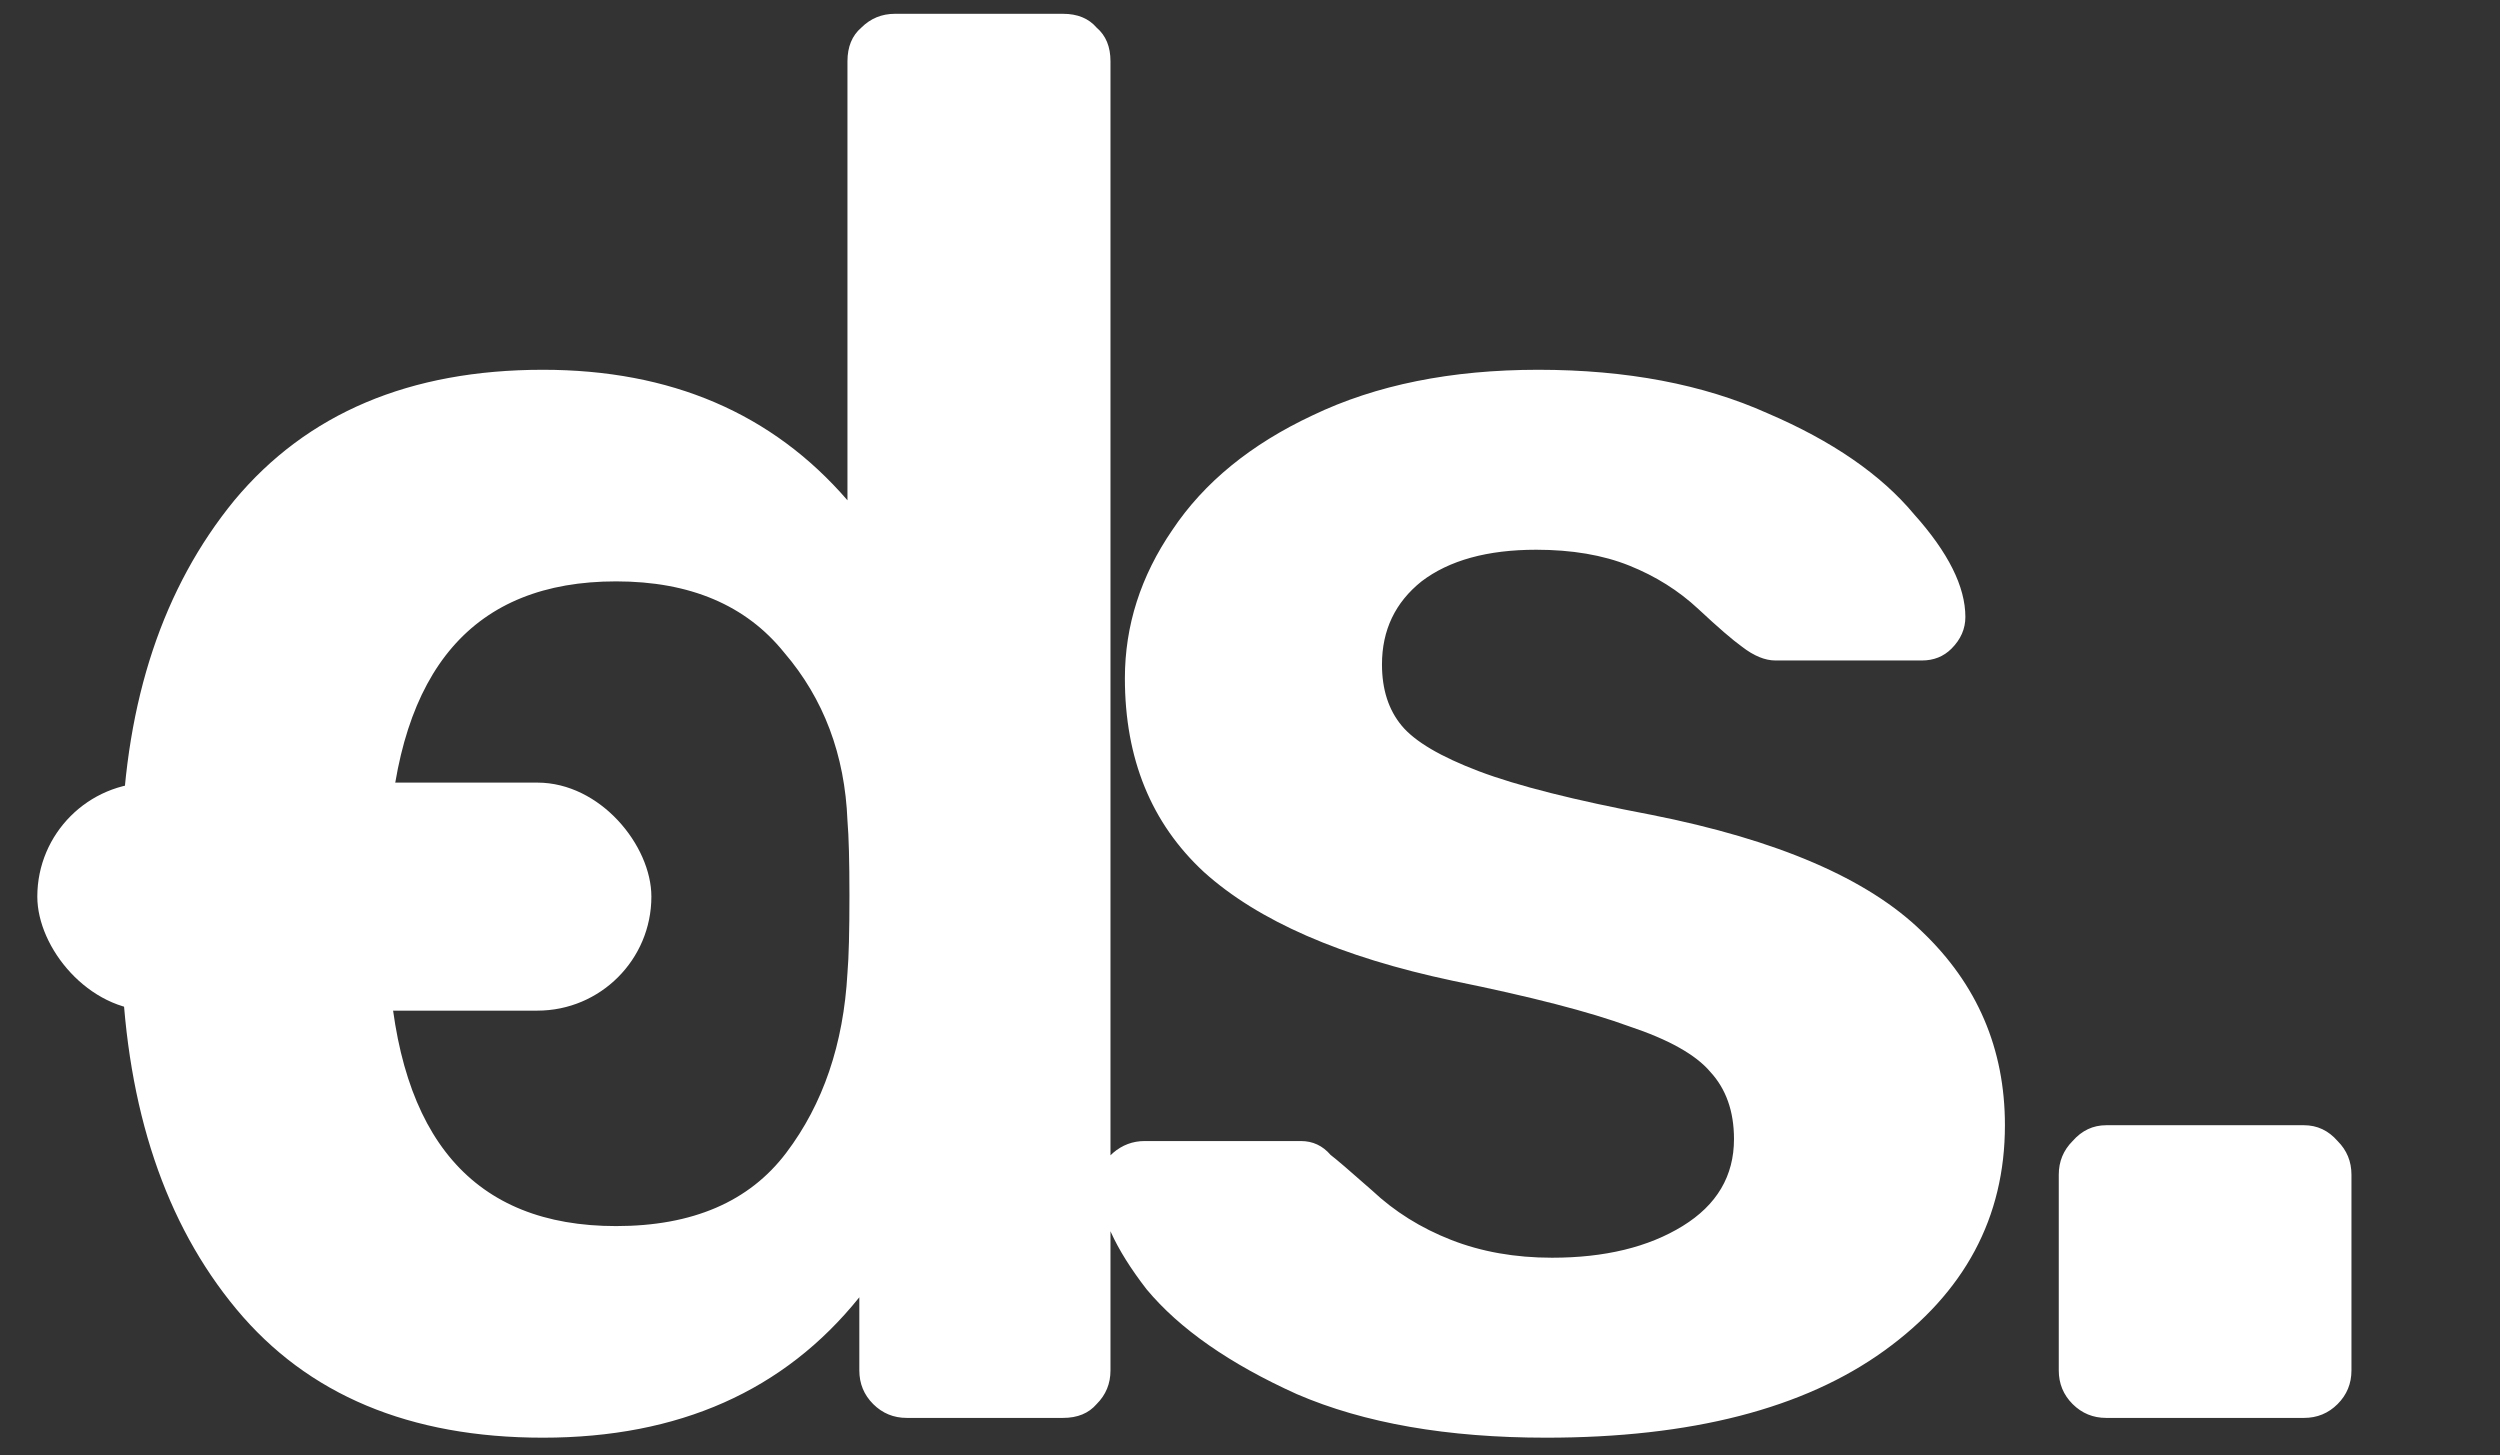 <svg width="67" height="39" viewBox="0 0 67 39" fill="none" xmlns="http://www.w3.org/2000/svg">
<rect x="0" y="0" width="67" height="39" fill="#333333" stroke="none"/>
<path d="M14.55 38.53C10.982 38.53 8.243 37.382 6.335 35.085C4.427 32.788 3.403 29.732 3.261 25.916L3.208 24.167L3.261 22.471C3.367 18.761 4.374 15.74 6.282 13.408C8.226 11.076 10.982 9.91 14.55 9.91C17.978 9.91 20.698 11.076 22.712 13.408V1.642C22.712 1.253 22.836 0.953 23.083 0.741C23.331 0.494 23.631 0.37 23.984 0.37H28.489C28.878 0.37 29.178 0.494 29.39 0.741C29.638 0.953 29.761 1.253 29.761 1.642V36.728C29.761 37.081 29.638 37.382 29.39 37.629C29.178 37.876 28.878 38 28.489 38H24.302C23.949 38 23.649 37.876 23.401 37.629C23.154 37.382 23.03 37.081 23.03 36.728V34.767C21.016 37.276 18.19 38.53 14.55 38.53ZM16.511 32.859C18.561 32.859 20.08 32.205 21.069 30.898C22.059 29.591 22.606 27.983 22.712 26.075C22.748 25.651 22.765 24.962 22.765 24.008C22.765 23.089 22.748 22.418 22.712 21.994C22.642 20.227 22.076 18.726 21.016 17.489C19.992 16.217 18.49 15.581 16.511 15.581C12.695 15.581 10.664 17.931 10.416 22.63L10.363 24.22L10.416 25.81C10.664 30.509 12.695 32.859 16.511 32.859ZM41.436 38.53C38.786 38.53 36.56 38.141 34.758 37.364C32.956 36.551 31.613 35.615 30.73 34.555C29.882 33.46 29.458 32.523 29.458 31.746C29.458 31.393 29.582 31.11 29.829 30.898C30.076 30.686 30.359 30.58 30.677 30.58H34.864C35.182 30.58 35.447 30.704 35.659 30.951C35.8 31.057 36.172 31.375 36.772 31.905C37.373 32.47 38.08 32.912 38.892 33.23C39.705 33.548 40.606 33.707 41.595 33.707C43.008 33.707 44.175 33.424 45.093 32.859C46.012 32.294 46.471 31.516 46.471 30.527C46.471 29.785 46.259 29.184 45.835 28.725C45.447 28.266 44.722 27.859 43.662 27.506C42.602 27.117 41.03 26.711 38.945 26.287C35.942 25.651 33.716 24.679 32.267 23.372C30.854 22.065 30.147 20.333 30.147 18.178C30.147 16.765 30.571 15.44 31.419 14.203C32.267 12.931 33.522 11.906 35.182 11.129C36.878 10.316 38.892 9.91 41.224 9.91C43.592 9.91 45.641 10.299 47.372 11.076C49.103 11.818 50.411 12.719 51.294 13.779C52.213 14.804 52.672 15.722 52.672 16.535C52.672 16.853 52.548 17.136 52.301 17.383C52.089 17.595 51.824 17.701 51.506 17.701H47.584C47.301 17.701 47.001 17.577 46.683 17.33C46.436 17.153 46.047 16.818 45.517 16.323C44.987 15.828 44.369 15.44 43.662 15.157C42.956 14.874 42.125 14.733 41.171 14.733C39.864 14.733 38.839 15.016 38.097 15.581C37.391 16.146 37.037 16.888 37.037 17.807C37.037 18.478 37.214 19.026 37.567 19.45C37.92 19.874 38.609 20.28 39.634 20.669C40.659 21.058 42.196 21.446 44.245 21.835C47.637 22.506 50.057 23.549 51.506 24.962C52.99 26.375 53.732 28.107 53.732 30.156C53.732 32.629 52.654 34.643 50.499 36.198C48.344 37.753 45.323 38.53 41.436 38.53ZM56.447 38C56.094 38 55.794 37.876 55.546 37.629C55.299 37.382 55.175 37.081 55.175 36.728V31.481C55.175 31.128 55.299 30.827 55.546 30.58C55.794 30.297 56.094 30.156 56.447 30.156H61.747C62.1 30.156 62.401 30.297 62.648 30.58C62.895 30.827 63.019 31.128 63.019 31.481V36.728C63.019 37.081 62.895 37.382 62.648 37.629C62.401 37.876 62.1 38 61.747 38H56.447Z" fill="url(#paint0_linear)"/>
<rect x="1" y="20.974" width="16.457" height="6.111" rx="3.056" fill="white"/>
<defs>
<linearGradient id="paint0_linear" x1="-24.02" y1="-6.98" x2="13.886" y2="47.632" gradientUnits="userSpaceOnUse">
<stop stop-color="white"/>
<stop offset="1" stop-color="white"/>
</linearGradient>
</defs>
</svg>
